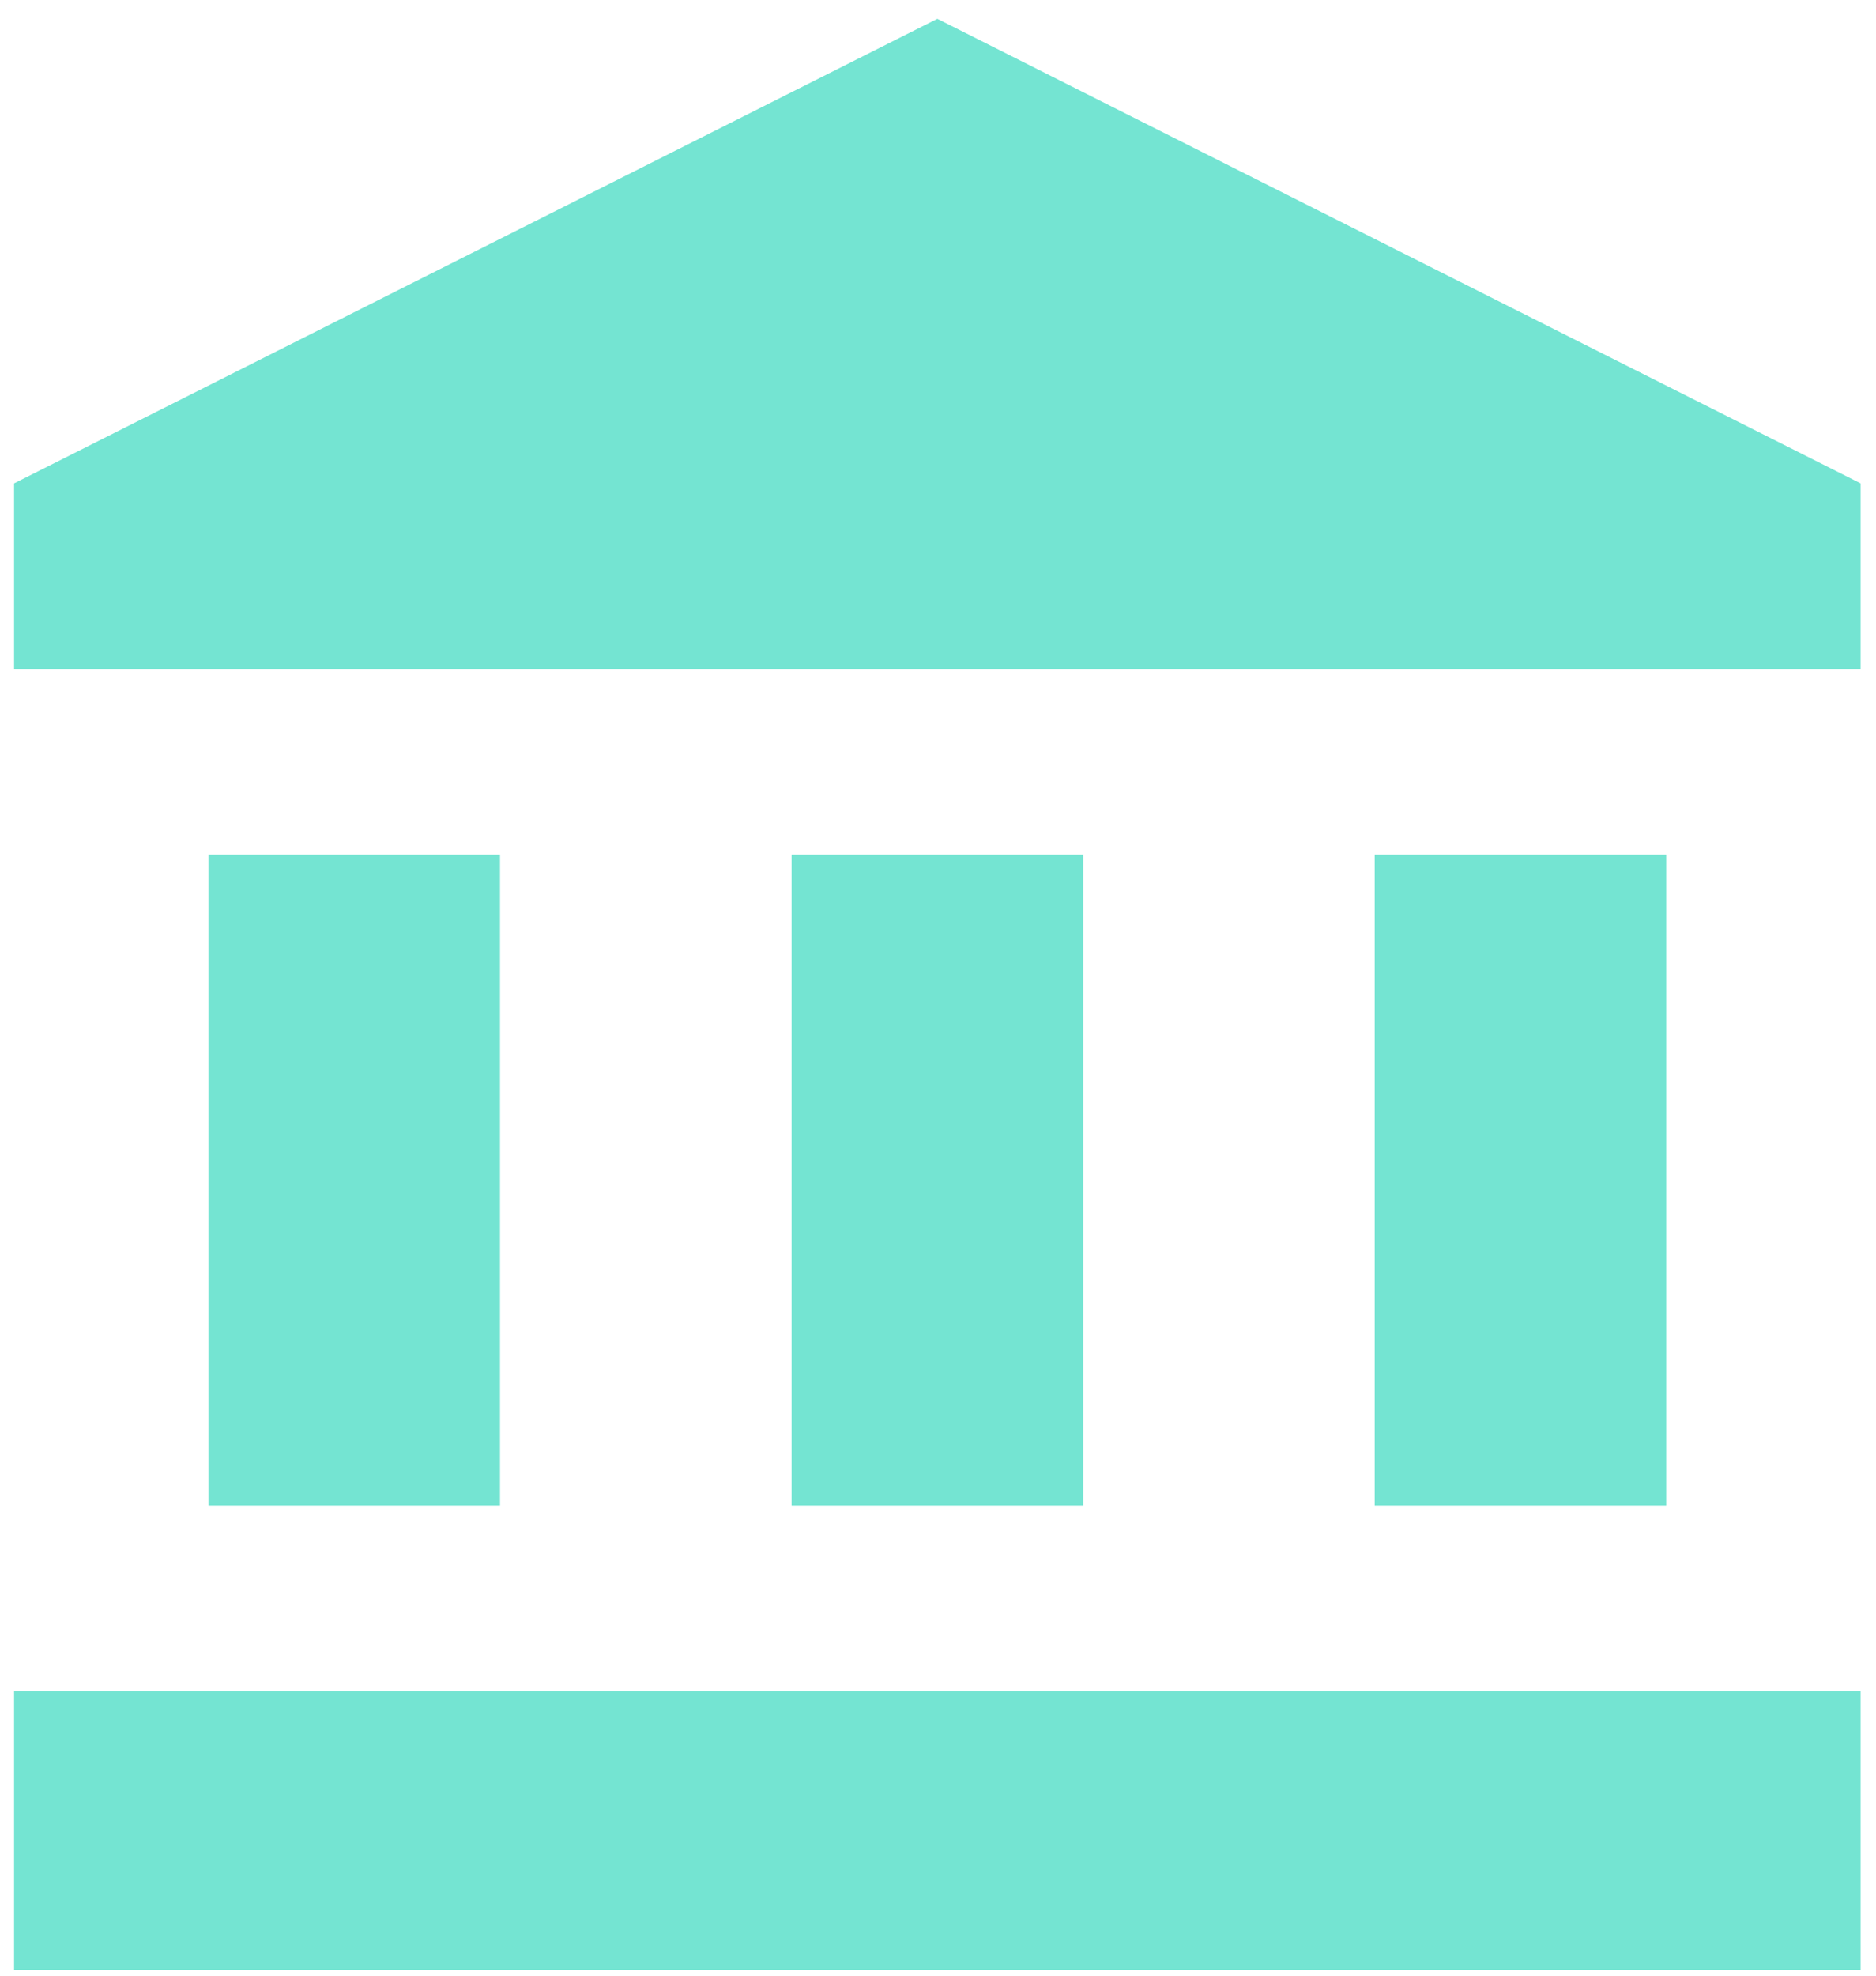 <svg width="76" height="80" viewBox="0 0 76 80" fill="none" xmlns="http://www.w3.org/2000/svg">
<path d="M37.974 0.762L0.57 19.574V27.099H75.377V19.574L37.974 0.762ZM55.691 34.624V60.961H67.503V34.624H55.691ZM0.57 79.773H75.377V68.486H0.57V79.773ZM32.068 34.624V60.961H43.88V34.624H32.068ZM8.445 34.624V60.961H20.256V34.624H8.445Z" fill="#74E4D2"/>
</svg>
